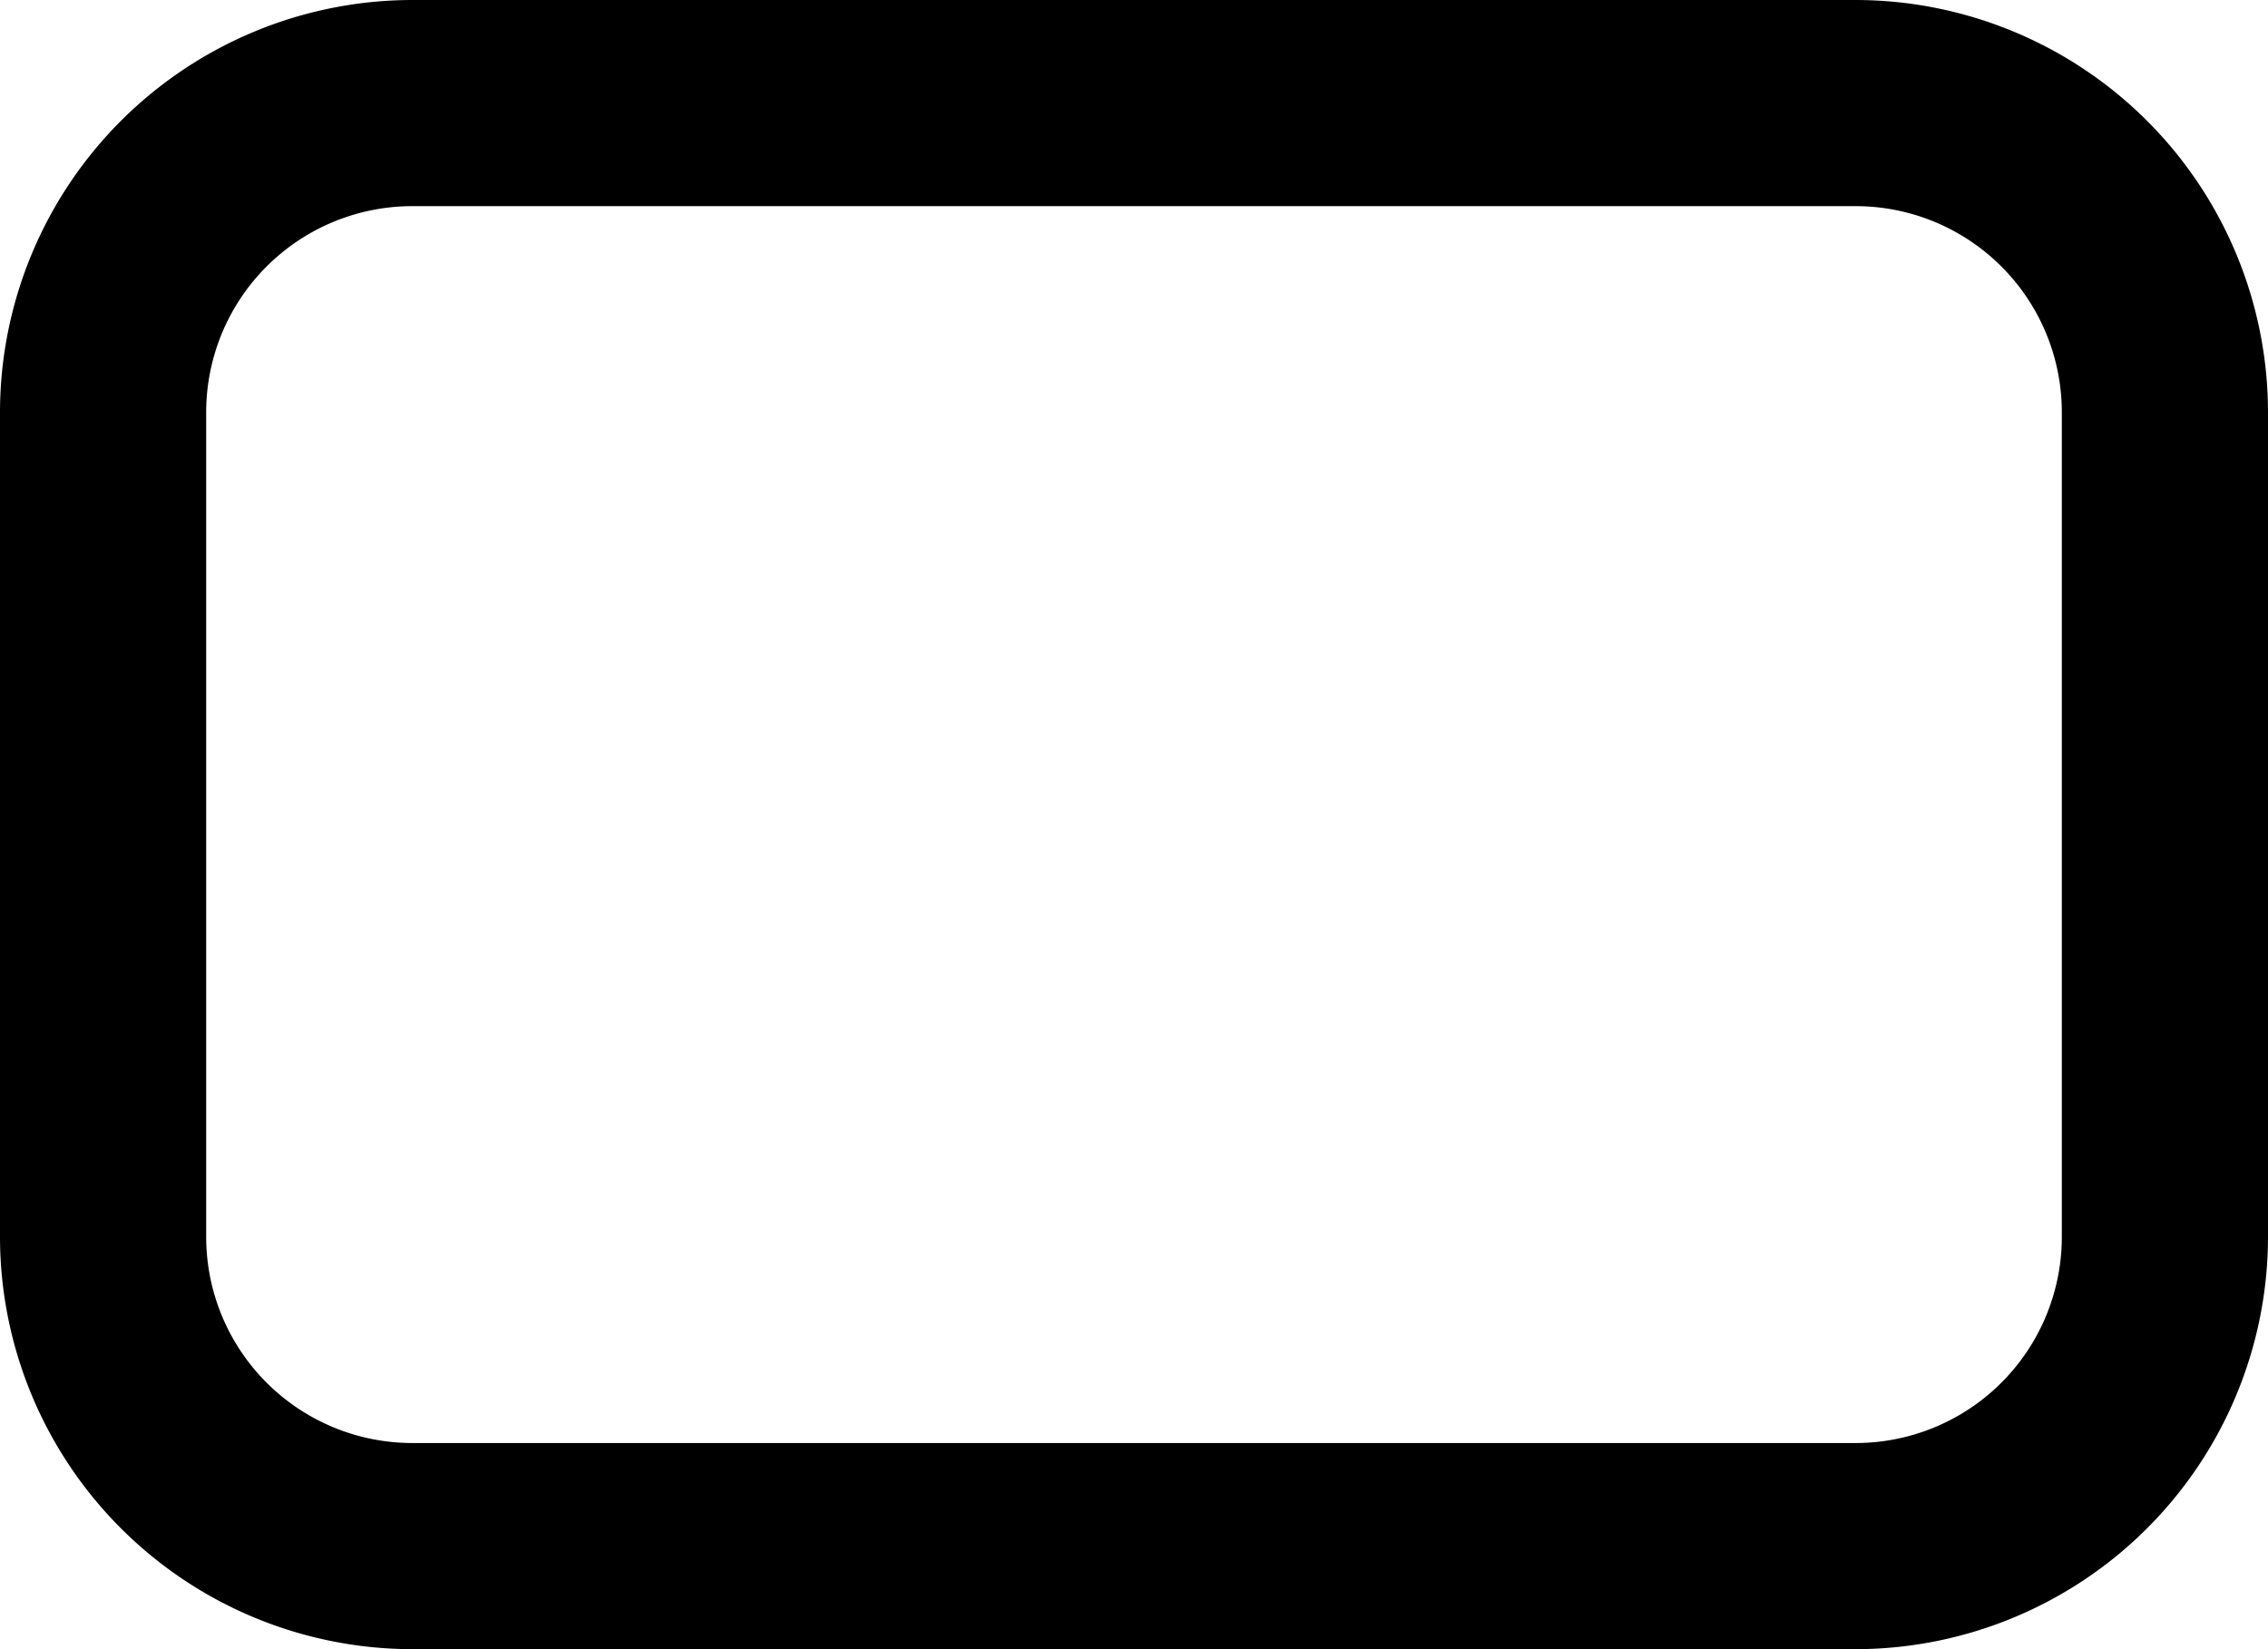 <svg version="1.2" viewBox="0 0 22 16"><desc>Created by EvoPdf</desc><g fill="currentColor" fill-rule="evenodd" stroke="currentColor" stroke-linecap="square" stroke-linejoin="bevel"><path fill-rule="nonzero" stroke="none" d="M18 16H4a4.004 4.004 0 0 1-4-4V4a4.004 4.004 0 0 1 4-4h14a4.004 4.004 0 0 1 4 4v8a4.004 4.004 0 0 1-4 4M4 2a2 2 0 0 0-2 2v8a2 2 0 0 0 2 2h14a2 2 0 0 0 2-2V4a2 2 0 0 0-2-2z"/></g></svg>